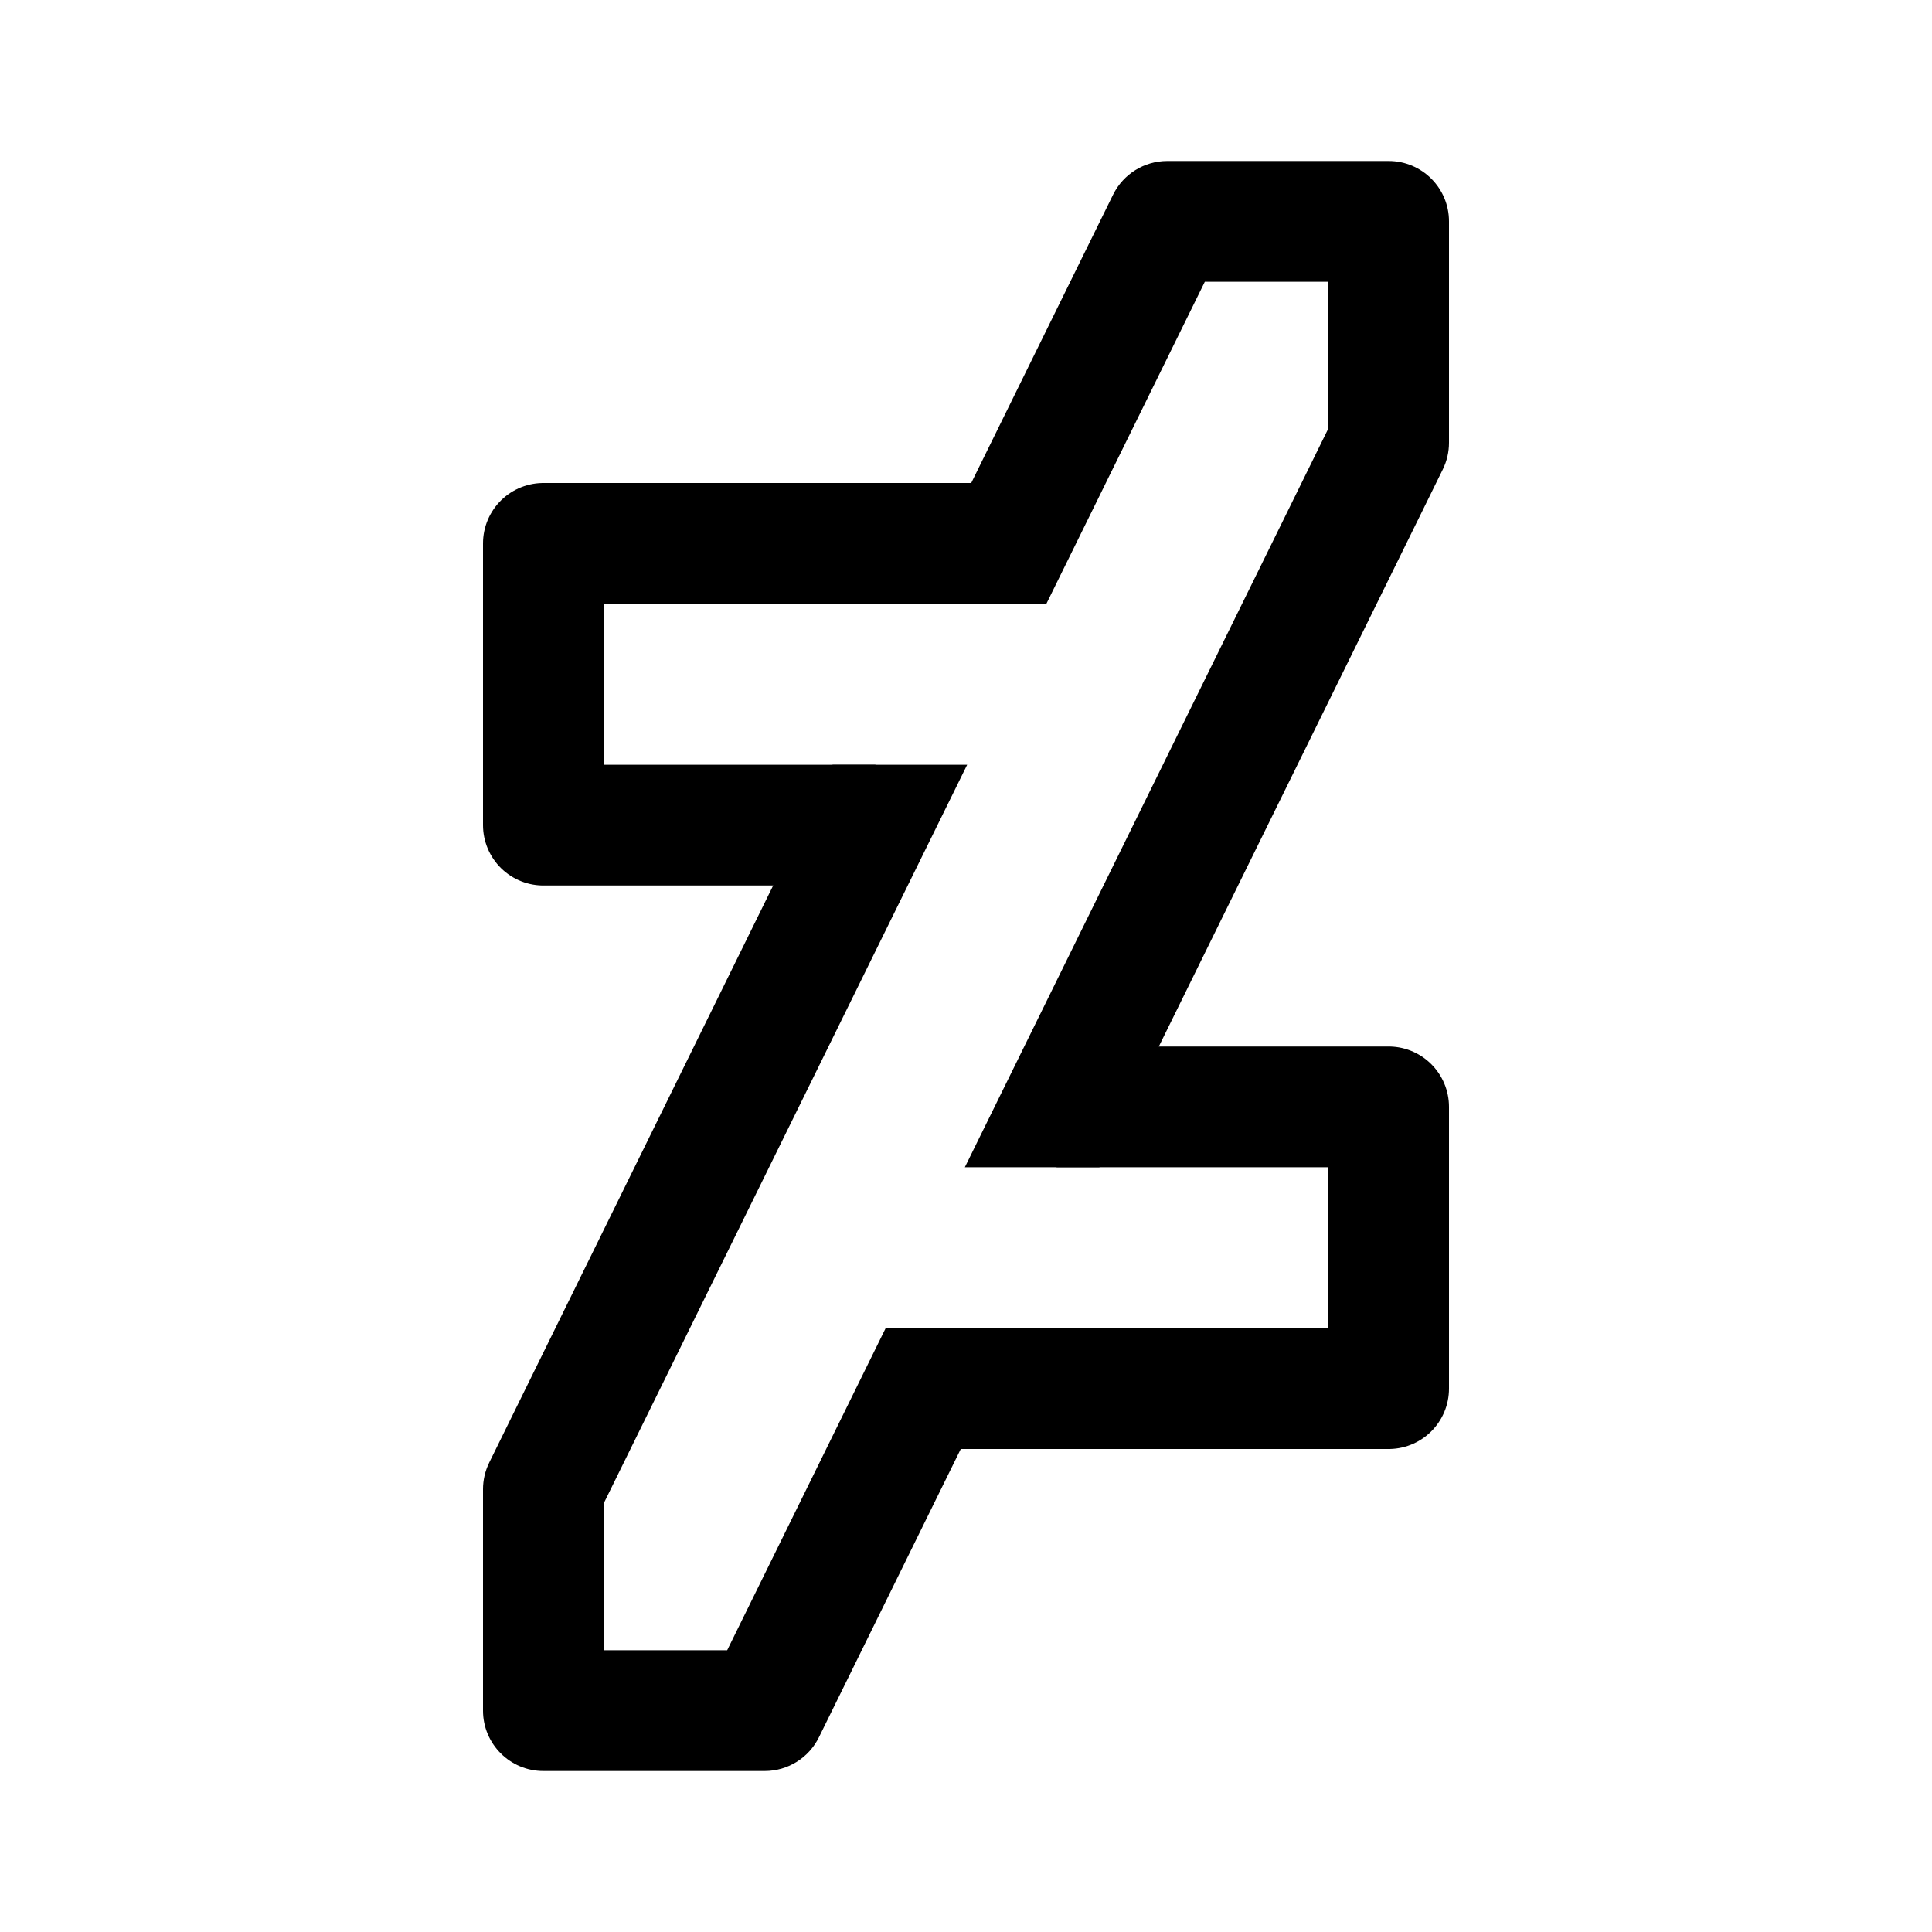 <?xml version="1.0" encoding="UTF-8" standalone="no"?><svg xmlns:android="http://schemas.android.com/apk/res/android" height="192" width="192" xmlns="http://www.w3.org/2000/svg">
  <path d="M99,54H54V82H87" fill="#000000" fill-opacity="0.0" stroke="#000000" stroke-linejoin="round" stroke-width="12"/>
  <path d="M93,138H138V110H105" fill="#000000" fill-opacity="0.0" stroke="#000000" stroke-linejoin="round" stroke-width="12"/>
  <path d="M110.616,19.351C111.626,17.299 113.714,16 116,16H138C141.314,16 144,18.686 144,22V44C144,44.918 143.789,45.825 143.384,46.649L109.258,116H95.884L132,42.604V28H119.735L103.989,60H90.615L110.616,19.351ZM88.011,132L72.265,164H60V149.396L96.116,76H82.742L48.617,145.351C48.211,146.175 48,147.082 48,148V170C48,173.313 50.686,176 54,176H76C78.286,176 80.374,174.7 81.383,172.649L101.385,132H88.011Z" fill="#000000" fill-rule="evenOdd"/>
</svg>